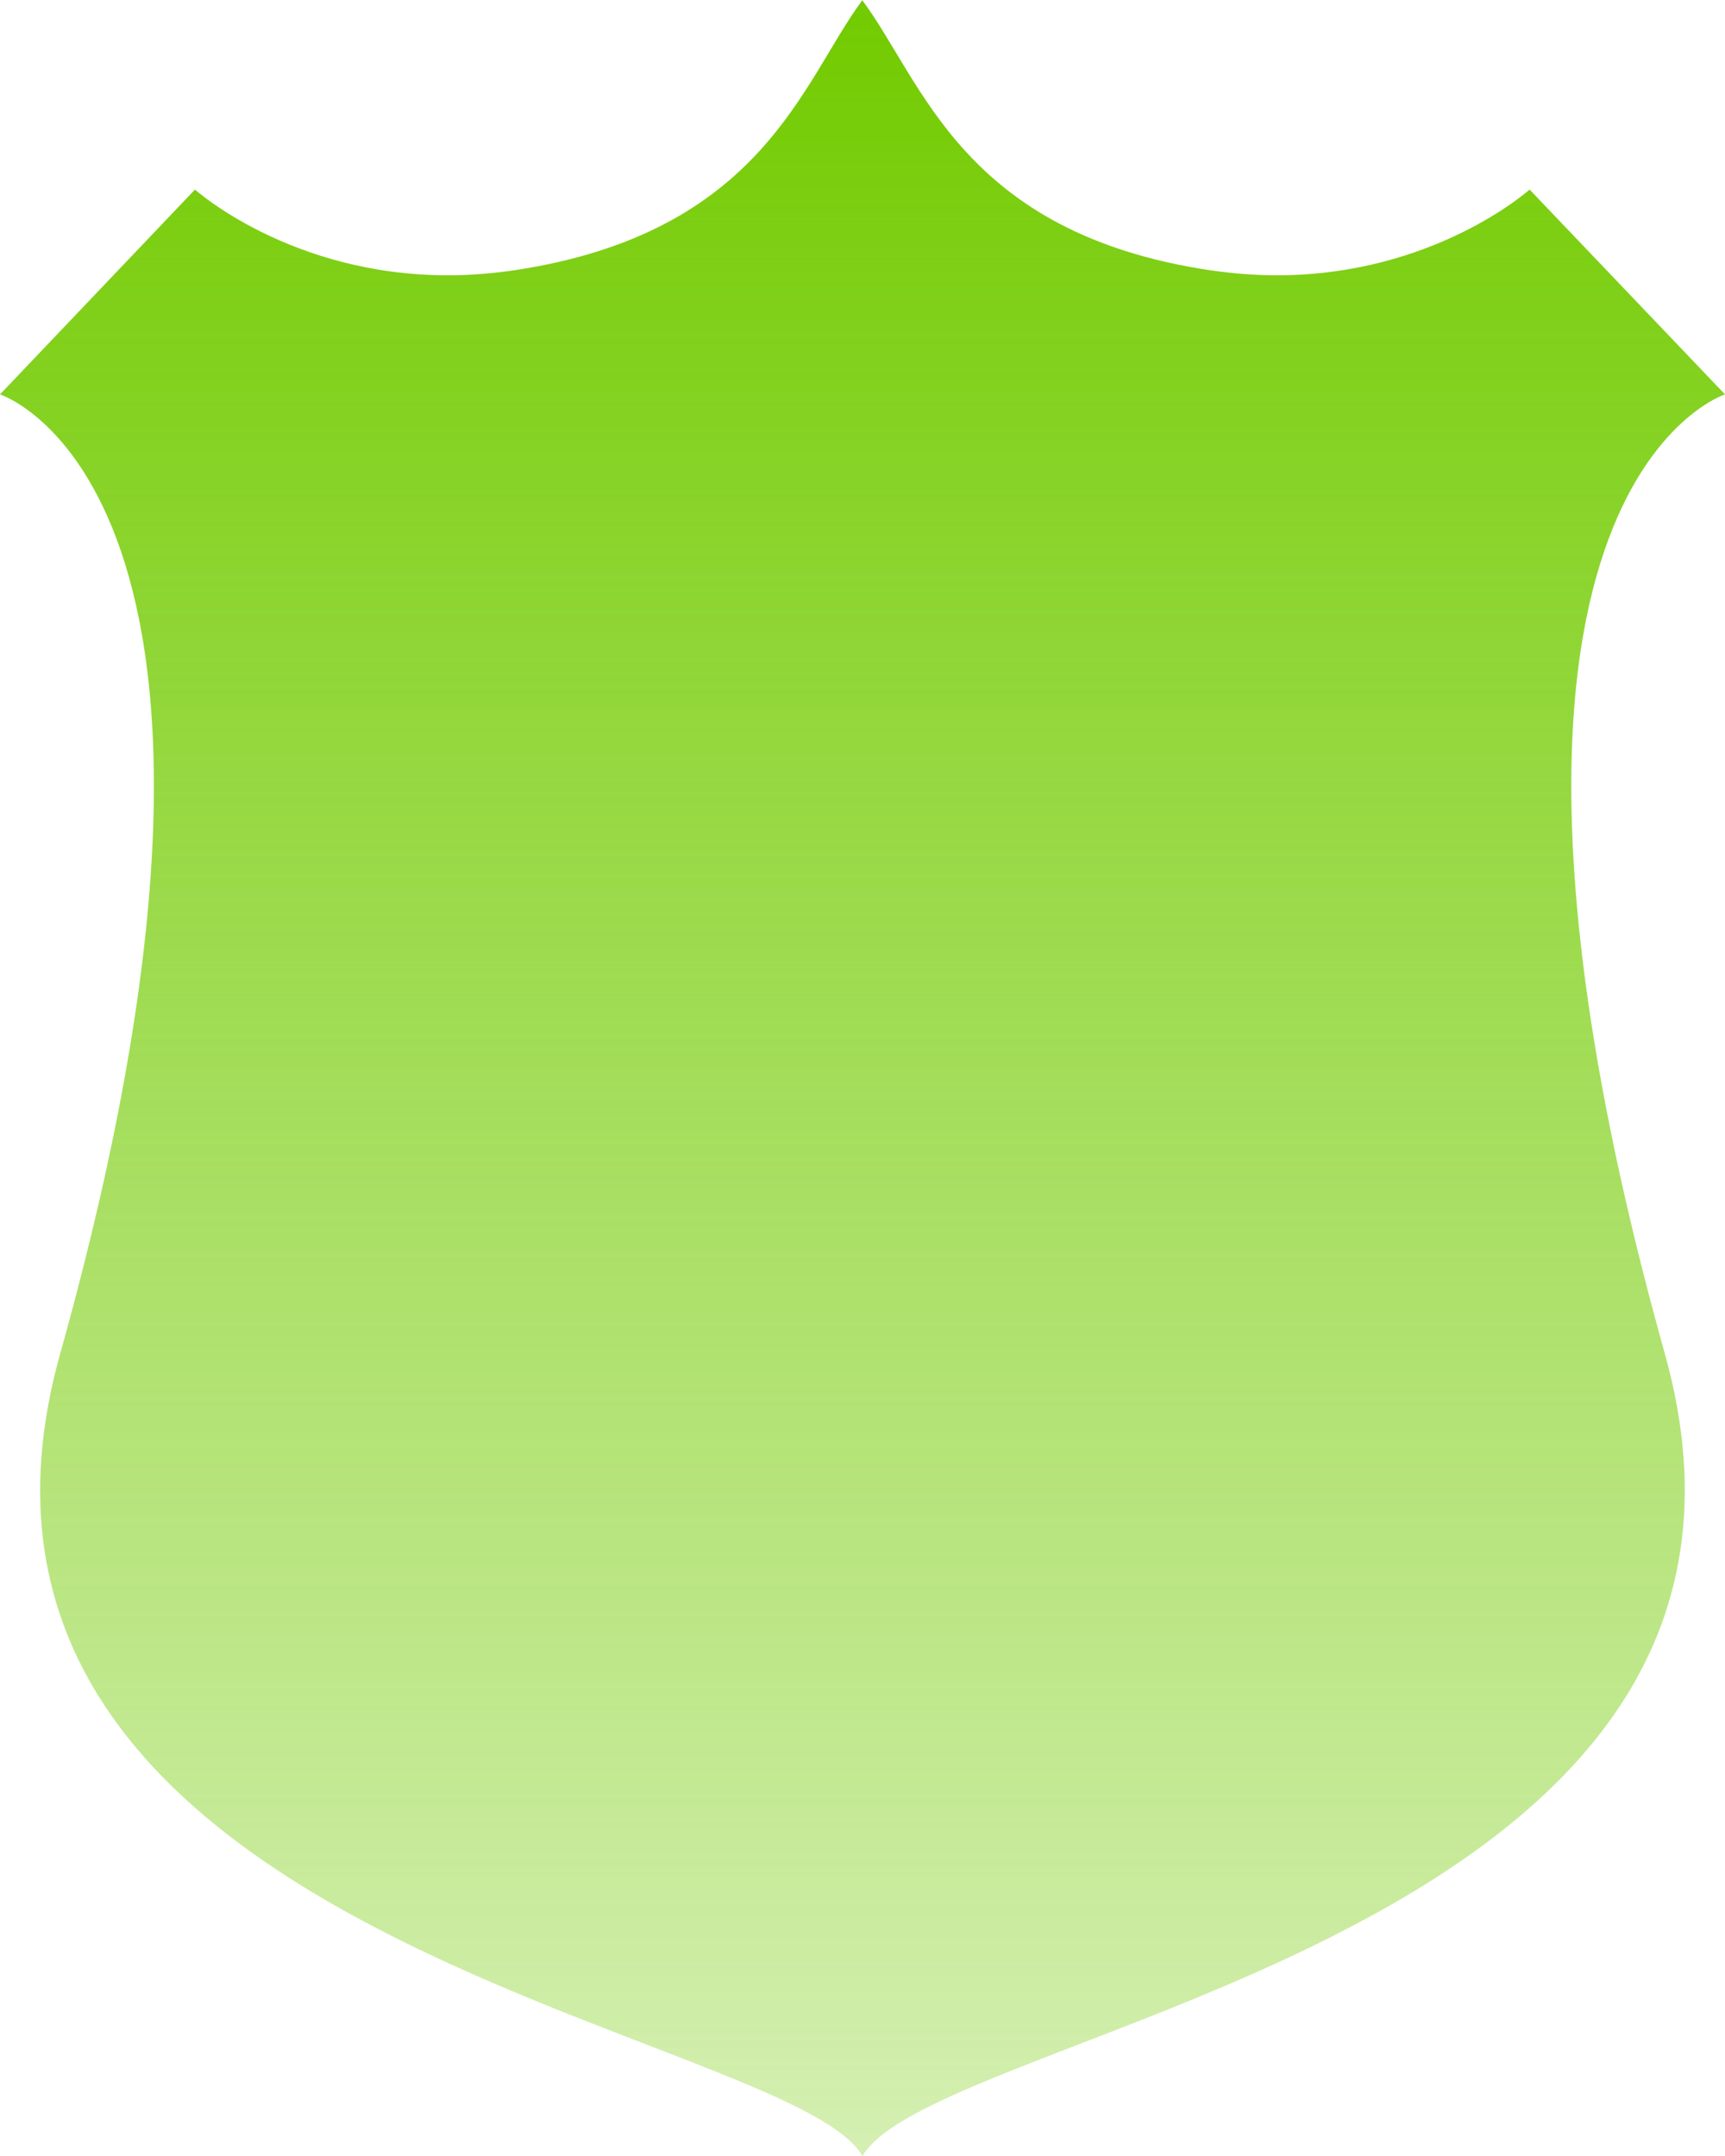 <svg width="32" height="40" viewBox="0 0 32 40" fill="none" xmlns="http://www.w3.org/2000/svg">
<path id="team_shield_d" d="M16 0C14.883 1.496 14.16 4.316 9.545 5.014C9.113 5.076 8.704 5.108 8.311 5.108C5.386 5.108 3.617 3.517 3.617 3.517L0 7.317C0 7.317 5.598 9.103 1.116 25.116C-1.918 35.958 14.593 37.603 16 40C17.399 37.603 33.911 35.958 30.884 25.116C26.41 9.103 32 7.317 32 7.317L28.375 3.517C28.375 3.517 26.606 5.108 23.682 5.108C23.288 5.108 22.88 5.076 22.447 5.014C17.84 4.324 17.116 1.496 15.992 0L16 0Z" fill="url(#paint0_linear_1_52)"/>
<defs>
<linearGradient id="paint0_linear_1_52" x1="16" y1="0" x2="16" y2="40" gradientUnits="userSpaceOnUse">
<stop stop-color="#72CB00"/>
<stop offset="1" stop-color="#72CB00" stop-opacity="0.3"/>
</linearGradient>
</defs>
</svg>

